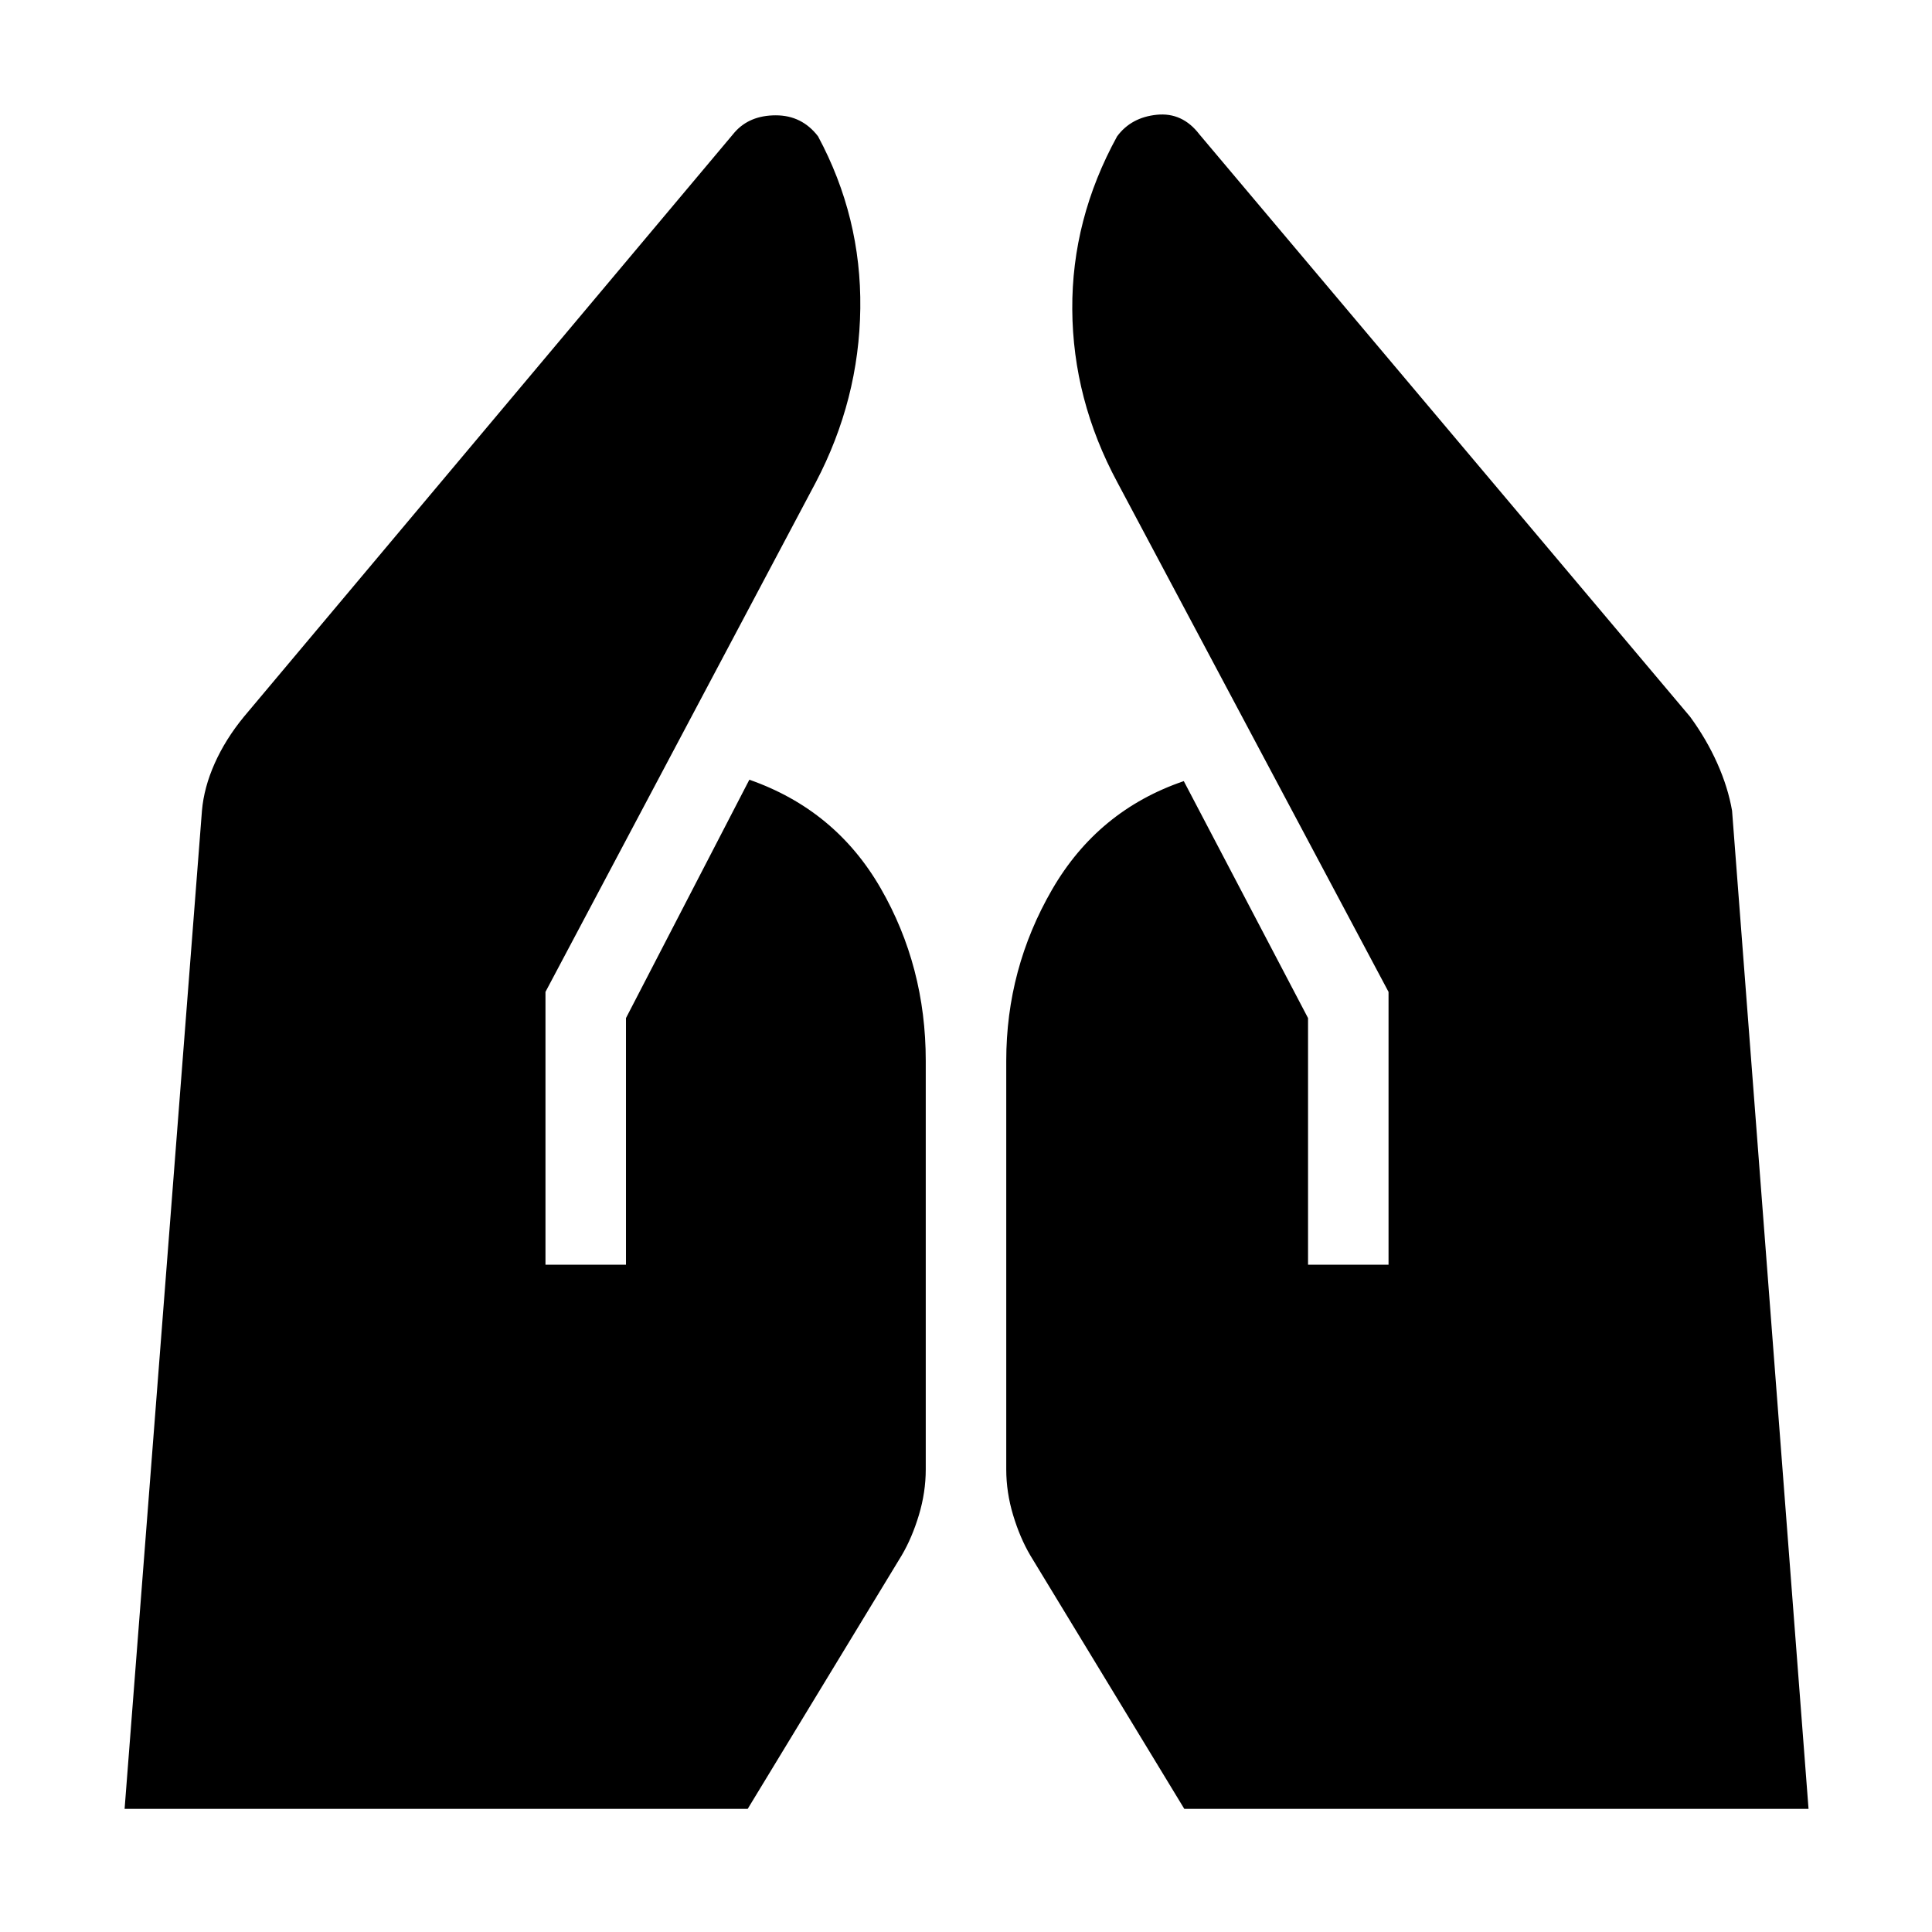 <svg xmlns="http://www.w3.org/2000/svg" height="48" viewBox="0 -960 960 960" width="48"><path d="M649.957-331.565V-454.13l-61.739-117.74q-42.696 14.566-65.457 53.914Q500-478.609 500-432.913v203.043q0 11.392 3.413 22.718t8.544 20.022l76.522 125.956h310.173l-38-496q-2-11.565-7.347-23.543-5.348-11.979-13.479-23.109L595.957-893.261q-8.435-11-21.152-9.717-12.718 1.282-19.718 10.717-22.565 41.131-22.282 85.978.282 44.848 22.413 85.979L689.957-467.13v135.565h-40Zm-378.914 0V-467.13l134.305-253.174q21.565-41.131 22.13-86.479.565-45.347-21-85.478-8-10.435-21-10.435t-20.435 8.435L121.174-603.826q-9.131 11.13-14.479 23.109-5.347 11.978-6.347 23.543l-38.435 496H371.52l76.522-125.956q5.131-8.696 8.544-20.022Q460-218.478 460-229.87v-203.043q0-46.826-22.413-85.739-22.413-38.913-65.239-53.913L311.043-454.13v122.565h-40Z"/></svg>